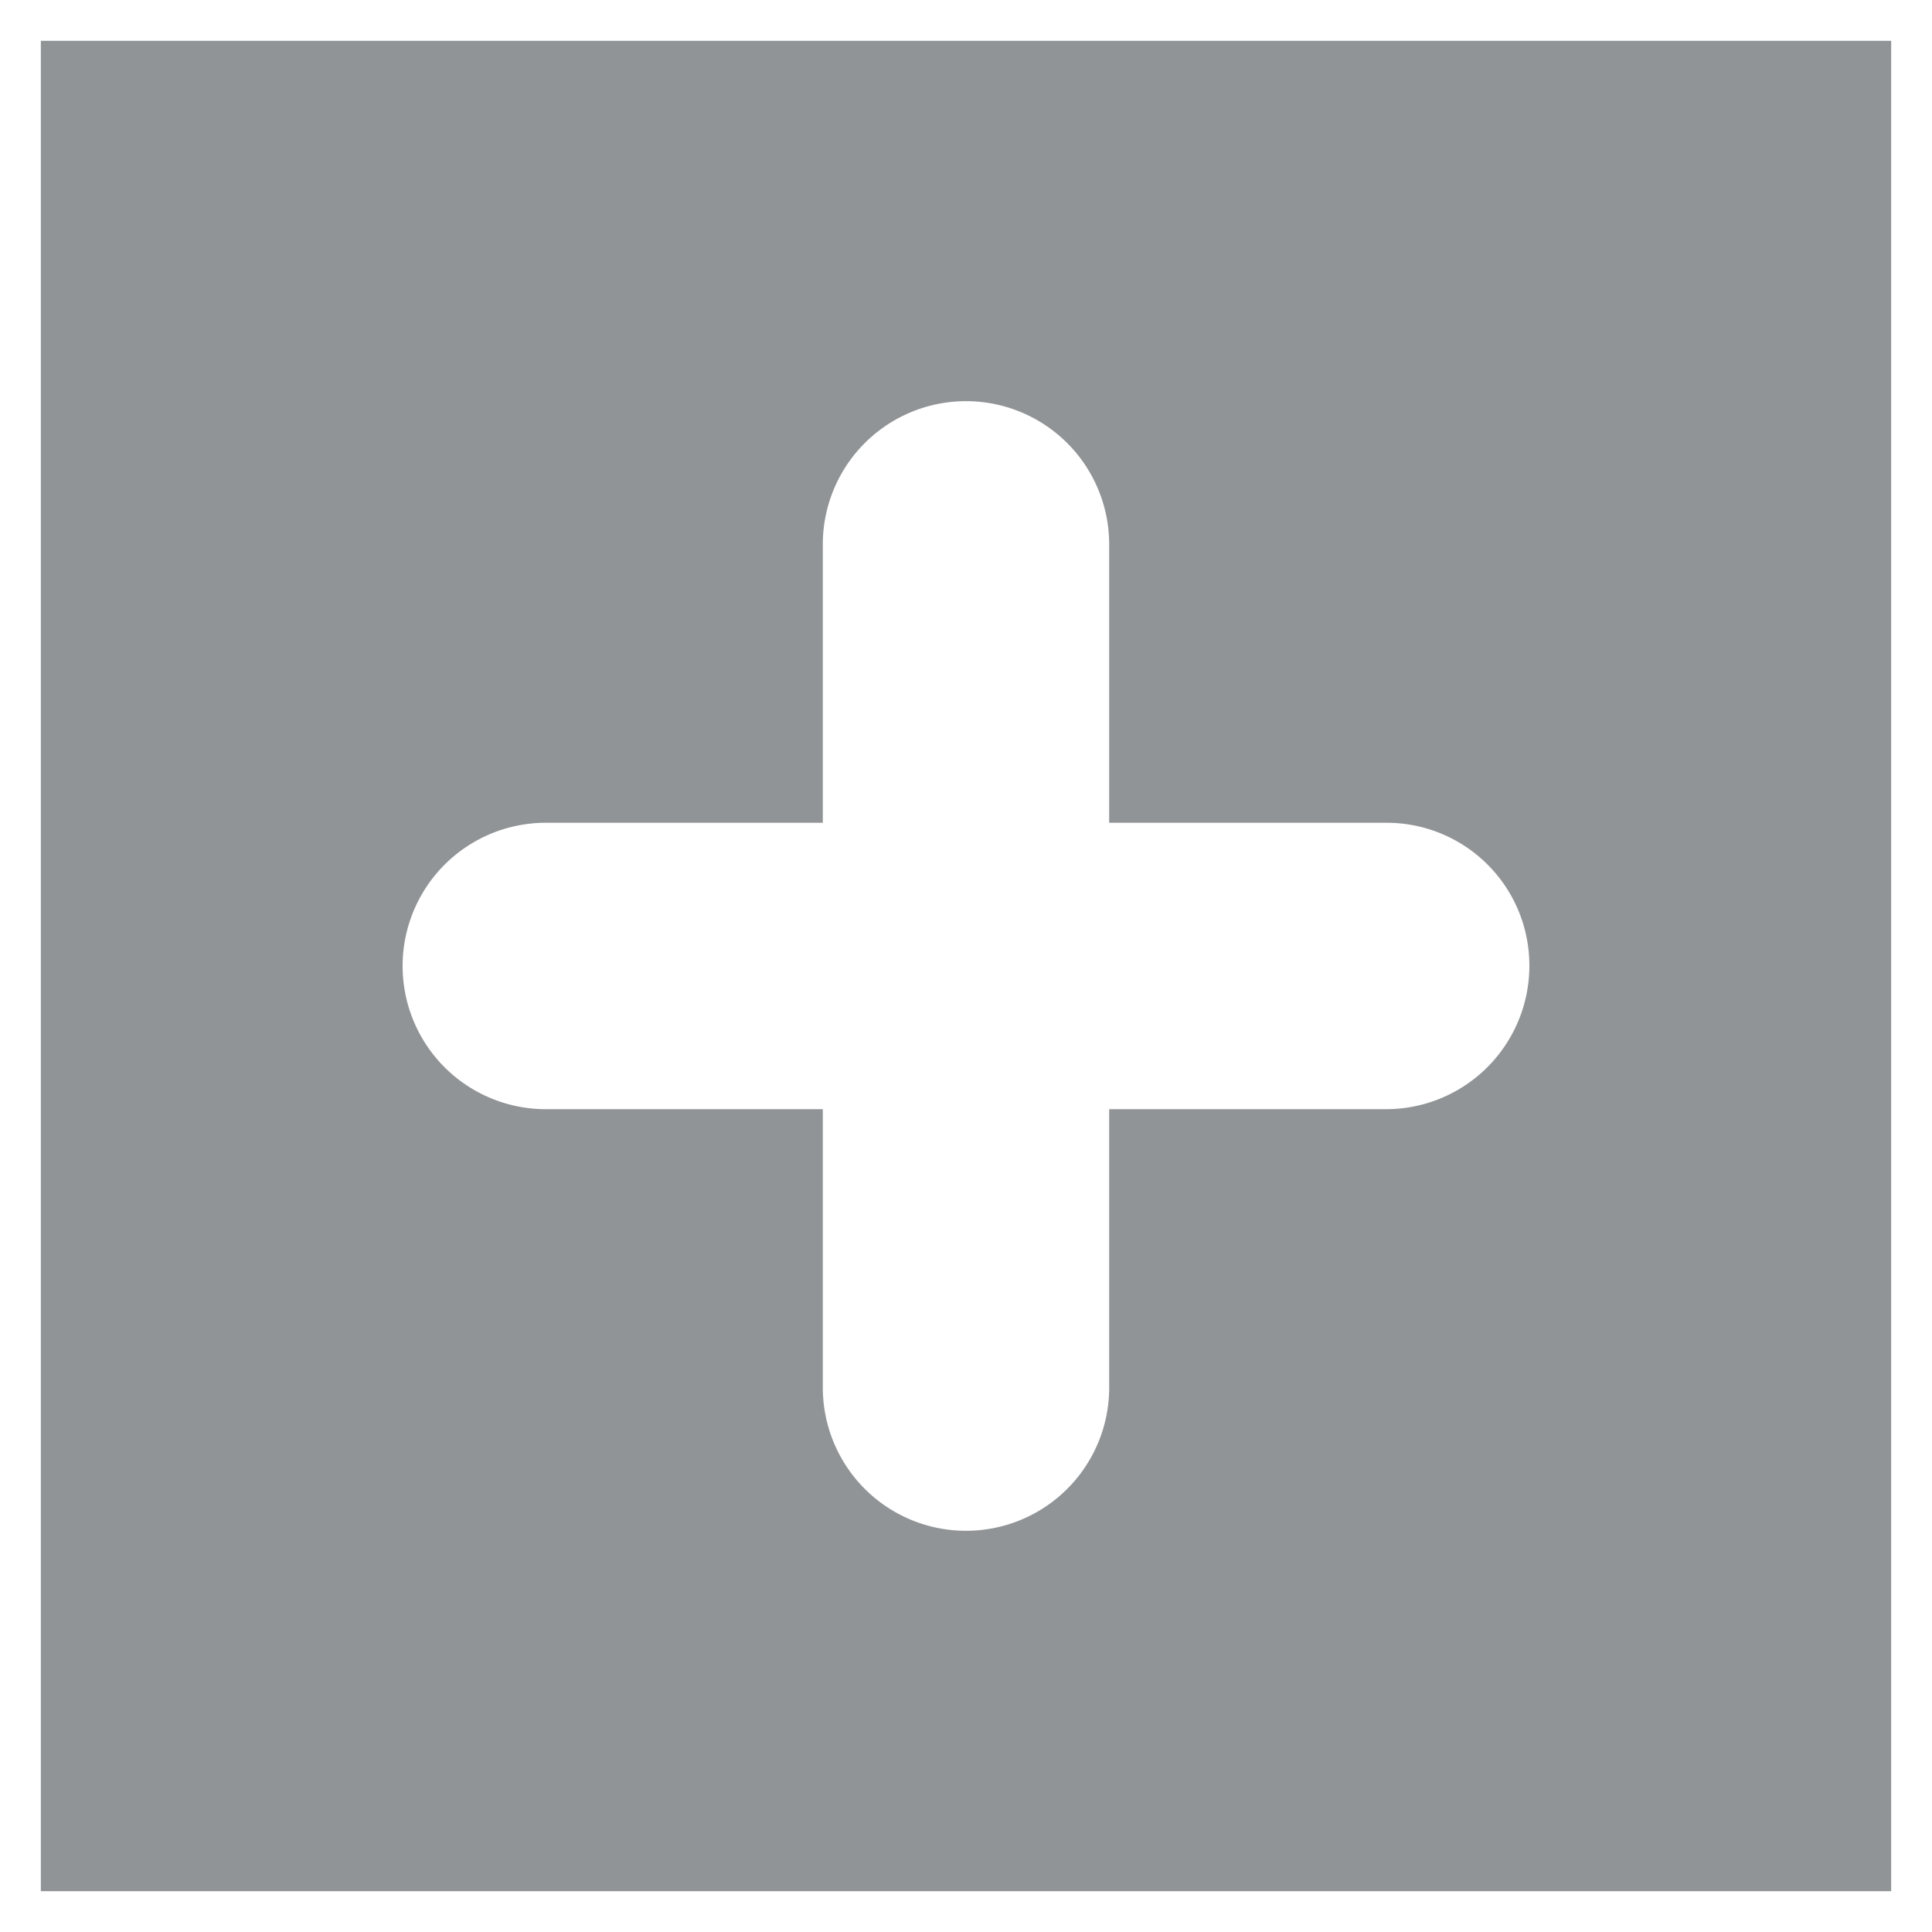 <?xml version="1.0" encoding="UTF-8" standalone="no"?> 
<svg id="Layer_1" 
data-name="Layer 1" 
xmlns="http://www.w3.org/2000/svg" 
viewBox="0 0 128 128"><defs>
<style>.cls-1{fill:#919496;}
</style></defs><title>a</title>
<path class="cls-1" d="M2.705,2.705V125.295H125.295V2.705ZM101.324,64A9.498,9.498,0,0,1,91.838,73.486H73.486v18.349a9.486,9.486,0,1,1-18.971,0v-18.349H36.162a9.487,9.487,0,0,1,0-18.975H54.514V36.162a9.486,9.486,0,1,1,18.971,0V54.511H91.838a9.454,9.454,0,0,1,9.486,9.362Z"/></svg>

